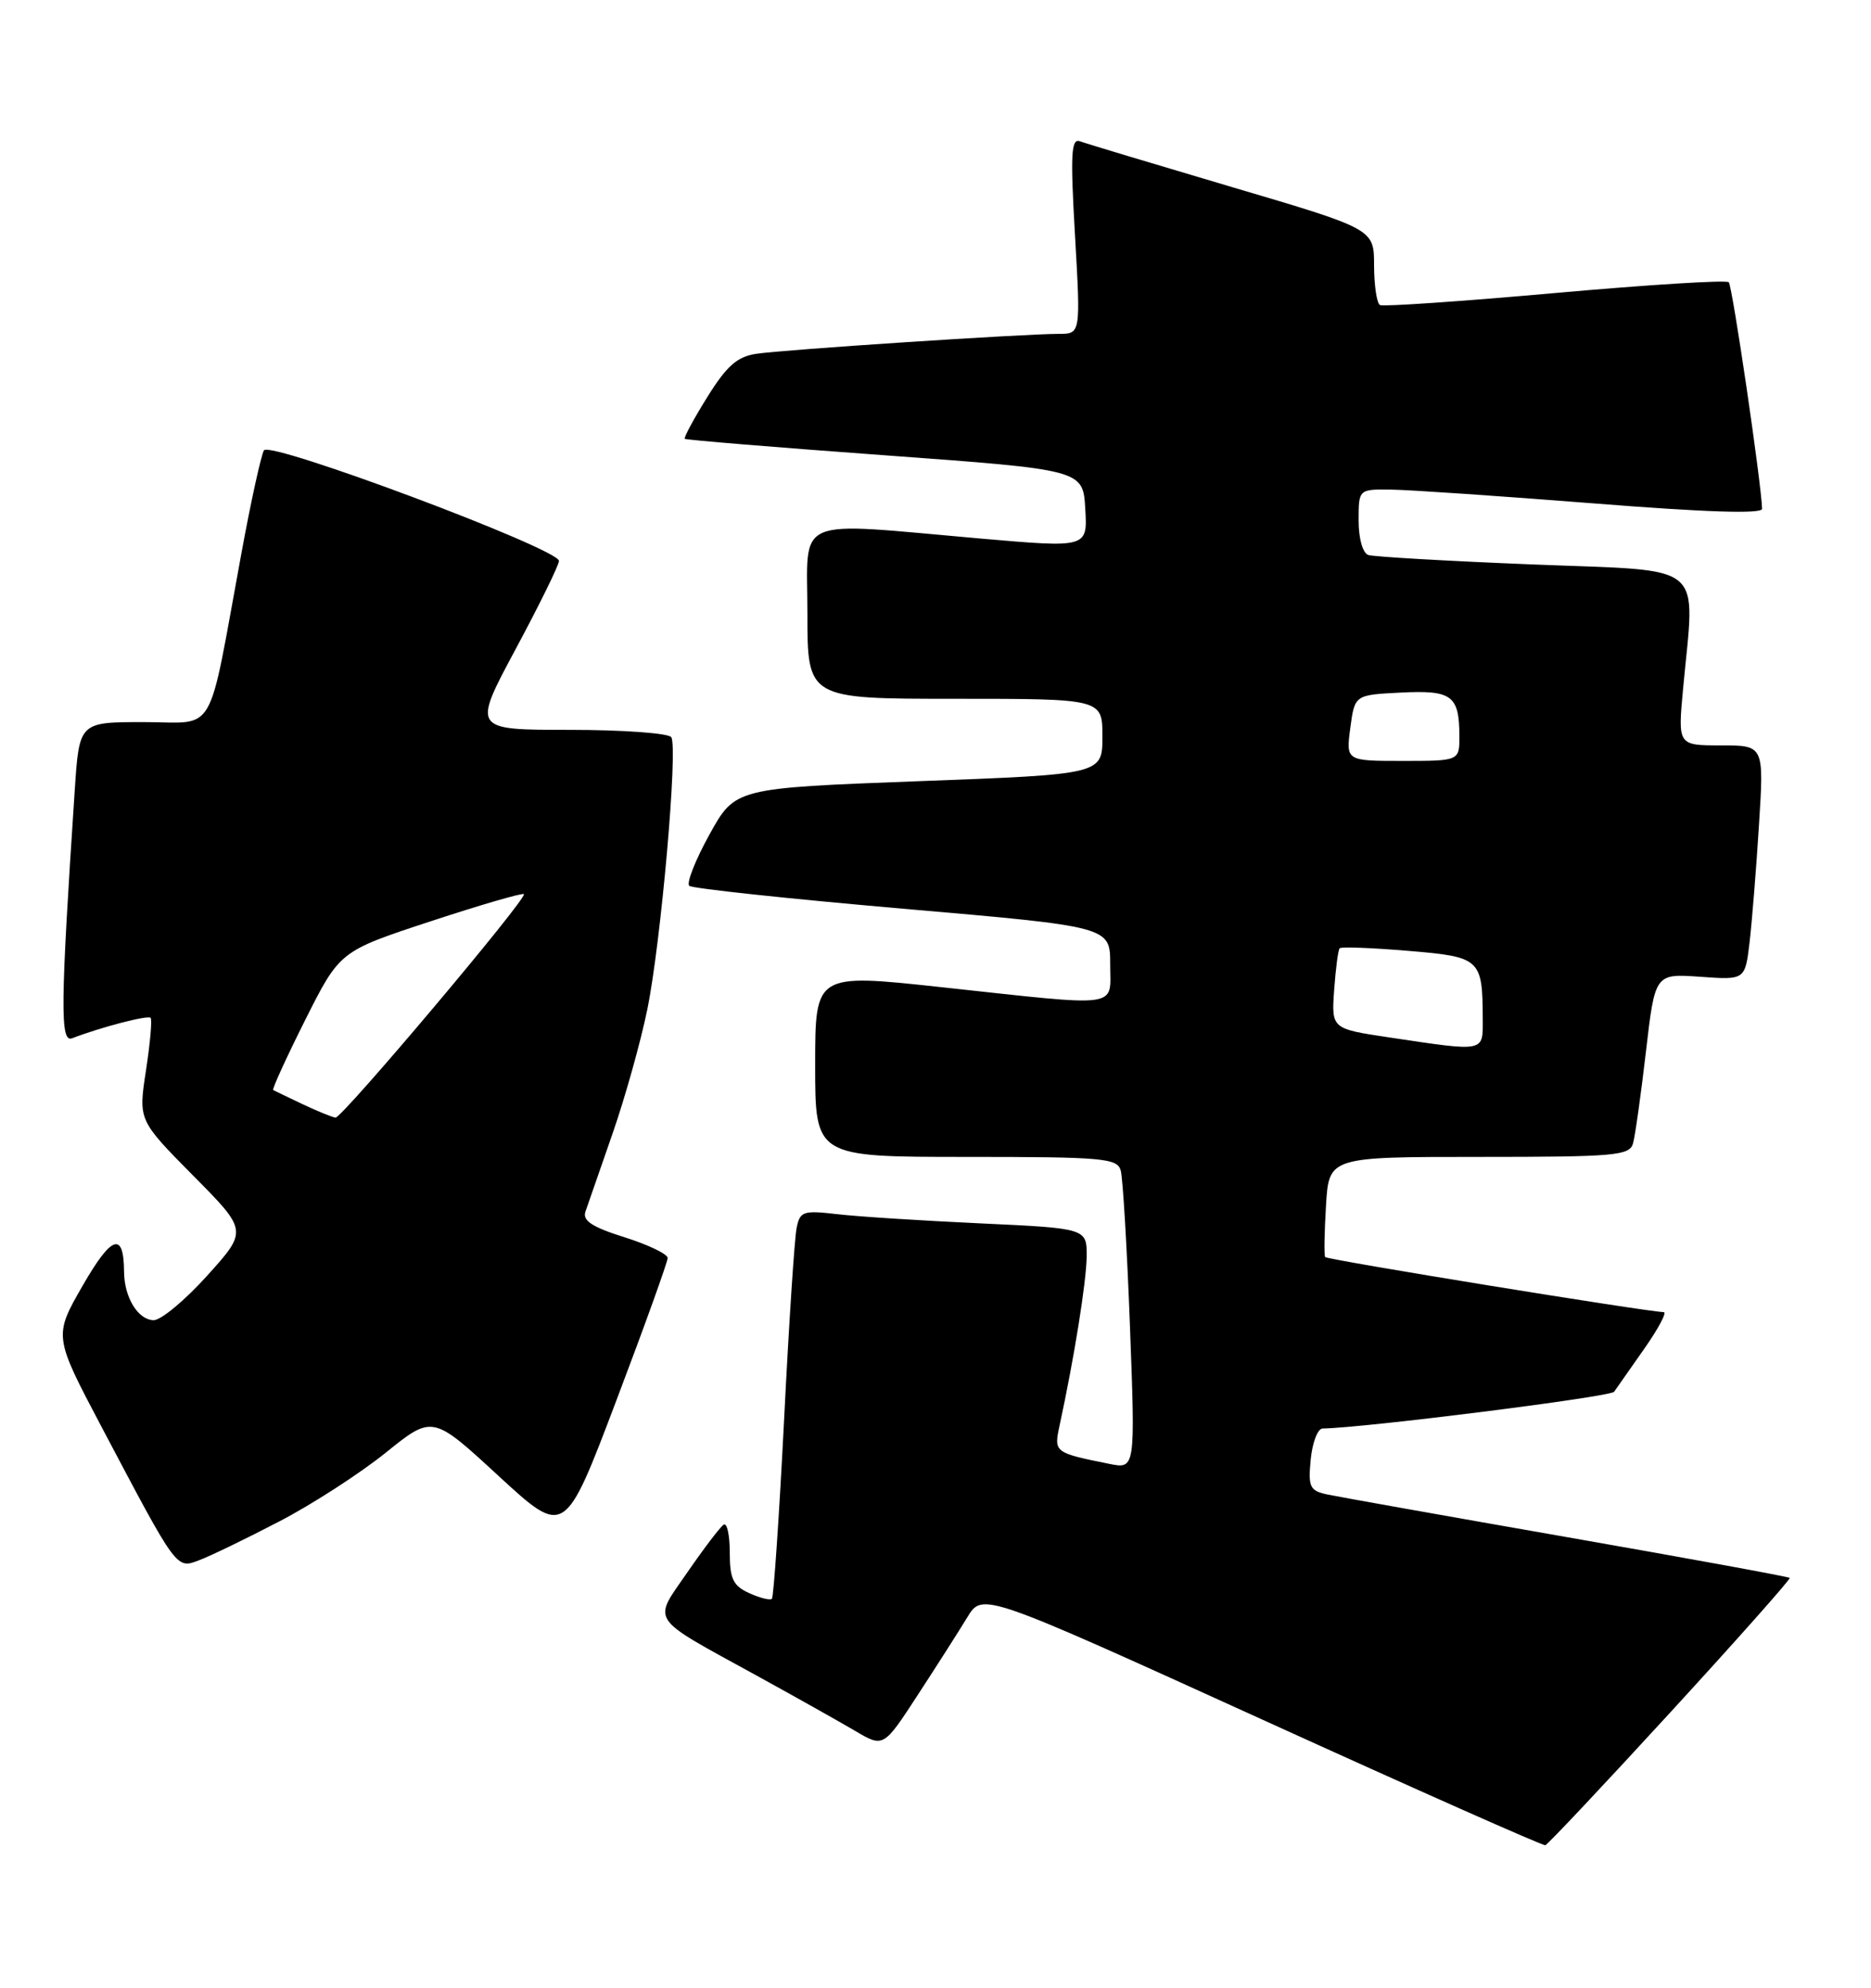 <?xml version="1.0" encoding="UTF-8" standalone="no"?>
<!DOCTYPE svg PUBLIC "-//W3C//DTD SVG 1.1//EN" "http://www.w3.org/Graphics/SVG/1.1/DTD/svg11.dtd" >
<svg xmlns="http://www.w3.org/2000/svg" xmlns:xlink="http://www.w3.org/1999/xlink" version="1.1" viewBox="0 0 241 256">
 <g >
 <path fill="currentColor"
d=" M 215.19 220.50 C 223.77 211.15 230.67 203.37 230.53 203.22 C 230.39 203.07 217.50 200.71 201.89 197.98 C 186.27 195.25 172.36 192.77 170.98 192.48 C 168.71 191.99 168.49 191.54 168.83 187.97 C 169.04 185.79 169.73 183.99 170.36 183.98 C 175.76 183.90 207.46 179.90 207.91 179.25 C 208.24 178.78 209.98 176.29 211.80 173.70 C 213.61 171.12 214.74 169.00 214.30 168.99 C 212.22 168.96 170.93 162.25 170.69 161.90 C 170.54 161.68 170.59 158.69 170.80 155.25 C 171.18 149.00 171.18 149.00 190.52 149.00 C 208.09 149.00 209.91 148.84 210.35 147.25 C 210.62 146.29 211.37 140.97 212.01 135.44 C 213.18 125.39 213.18 125.39 218.98 125.80 C 224.78 126.22 224.78 126.22 225.36 121.36 C 225.67 118.69 226.22 111.89 226.57 106.25 C 227.22 96.00 227.22 96.00 221.67 96.00 C 216.12 96.00 216.12 96.00 216.79 88.75 C 218.33 72.10 220.14 73.61 197.50 72.70 C 186.50 72.26 176.94 71.71 176.25 71.48 C 175.53 71.24 175.00 69.37 175.00 67.03 C 175.00 63.00 175.00 63.00 179.25 63.06 C 181.59 63.09 193.29 63.89 205.25 64.83 C 219.70 65.98 226.99 66.21 226.97 65.53 C 226.89 62.31 223.14 36.81 222.68 36.35 C 222.38 36.04 212.31 36.67 200.31 37.74 C 188.32 38.81 178.16 39.51 177.75 39.29 C 177.34 39.06 177.00 36.77 176.99 34.19 C 176.99 29.50 176.99 29.50 158.74 24.11 C 148.71 21.14 139.88 18.49 139.12 18.20 C 137.97 17.77 137.86 19.79 138.47 30.34 C 139.20 43.00 139.20 43.00 136.37 43.00 C 131.86 43.00 100.82 45.04 97.39 45.57 C 94.95 45.94 93.59 47.14 91.10 51.15 C 89.35 53.96 88.05 56.37 88.21 56.52 C 88.37 56.66 99.97 57.62 114.00 58.64 C 139.50 60.50 139.50 60.50 139.79 65.53 C 140.09 70.56 140.09 70.56 126.29 69.36 C 101.83 67.22 104.00 66.28 104.00 79.00 C 104.00 90.00 104.00 90.00 123.00 90.00 C 142.00 90.00 142.00 90.00 142.00 94.86 C 142.00 99.73 142.00 99.73 118.35 100.61 C 94.69 101.50 94.69 101.50 91.38 107.49 C 89.56 110.78 88.39 113.75 88.79 114.09 C 89.18 114.43 101.54 115.75 116.25 117.03 C 143.00 119.34 143.00 119.34 143.00 124.17 C 143.00 129.93 144.79 129.68 121.25 127.14 C 105.00 125.38 105.00 125.38 105.00 137.19 C 105.00 149.00 105.00 149.00 124.43 149.00 C 142.08 149.00 143.91 149.16 144.36 150.75 C 144.63 151.71 145.17 160.76 145.55 170.86 C 146.24 189.21 146.24 189.21 142.87 188.53 C 135.81 187.11 135.74 187.05 136.47 183.65 C 138.37 174.88 139.93 165.11 139.97 161.85 C 140.00 158.20 140.00 158.20 126.25 157.56 C 118.69 157.21 110.38 156.68 107.79 156.37 C 103.45 155.87 103.04 156.01 102.61 158.16 C 102.34 159.45 101.61 170.62 100.99 183.00 C 100.36 195.37 99.65 205.68 99.43 205.91 C 99.20 206.14 97.88 205.81 96.50 205.18 C 94.43 204.24 94.00 203.35 94.00 199.96 C 94.00 197.72 93.65 196.10 93.22 196.36 C 92.79 196.63 90.70 199.37 88.57 202.46 C 84.04 209.04 83.39 208.07 97.51 215.83 C 102.46 218.55 108.15 221.75 110.16 222.93 C 113.80 225.08 113.80 225.08 118.22 218.29 C 120.66 214.55 123.53 210.05 124.60 208.29 C 126.55 205.08 126.55 205.08 162.53 221.44 C 182.31 230.44 198.75 237.74 199.05 237.65 C 199.35 237.57 206.62 229.85 215.19 220.50 Z  M 36.01 195.93 C 40.21 193.75 46.36 189.77 49.68 187.10 C 55.71 182.24 55.71 182.24 64.22 190.09 C 72.74 197.93 72.74 197.93 79.37 180.43 C 83.02 170.81 86.00 162.52 86.00 162.02 C 86.00 161.52 83.50 160.31 80.44 159.35 C 76.25 158.03 75.01 157.21 75.41 156.05 C 75.70 155.20 77.27 150.68 78.90 146.00 C 80.53 141.32 82.54 134.12 83.38 130.00 C 85.14 121.37 87.34 96.37 86.47 94.95 C 86.15 94.43 80.25 94.00 73.36 94.00 C 60.84 94.00 60.84 94.00 66.42 83.60 C 69.49 77.88 72.00 72.77 72.00 72.24 C 72.00 70.69 34.78 56.74 34.00 58.00 C 33.64 58.59 32.32 64.57 31.09 71.29 C 26.65 95.39 28.03 93.00 18.52 93.00 C 10.21 93.00 10.21 93.00 9.63 101.75 C 7.78 129.59 7.73 134.32 9.29 133.72 C 13.03 132.28 19.05 130.72 19.40 131.09 C 19.61 131.32 19.34 134.37 18.80 137.89 C 17.82 144.27 17.82 144.27 24.86 151.39 C 31.91 158.50 31.91 158.50 26.70 164.28 C 23.84 167.46 20.73 170.04 19.79 170.03 C 17.78 170.00 16.01 167.10 15.98 163.82 C 15.95 158.56 14.39 159.07 10.66 165.56 C 6.91 172.08 6.91 172.08 13.09 183.79 C 22.95 202.45 22.67 202.08 25.74 200.91 C 27.19 200.36 31.81 198.12 36.01 195.93 Z  M 179.00 133.62 C 171.50 132.50 171.50 132.50 171.85 127.50 C 172.05 124.75 172.36 122.33 172.56 122.13 C 172.75 121.92 176.71 122.07 181.36 122.46 C 190.72 123.24 190.96 123.46 190.99 131.25 C 191.00 135.54 191.38 135.47 179.00 133.62 Z  M 173.93 93.75 C 174.50 89.50 174.50 89.50 180.41 89.20 C 187.00 88.86 187.96 89.56 187.98 94.75 C 188.00 98.00 188.00 98.00 180.68 98.00 C 173.37 98.00 173.37 98.00 173.93 93.75 Z  M 39.00 142.22 C 37.08 141.31 35.36 140.48 35.19 140.39 C 35.02 140.29 36.88 136.22 39.32 131.35 C 43.77 122.50 43.77 122.50 55.46 118.66 C 61.89 116.54 67.30 114.97 67.48 115.16 C 67.97 115.66 44.06 144.01 43.22 143.94 C 42.82 143.90 40.92 143.13 39.00 142.22 Z "/>
</g>
</svg>